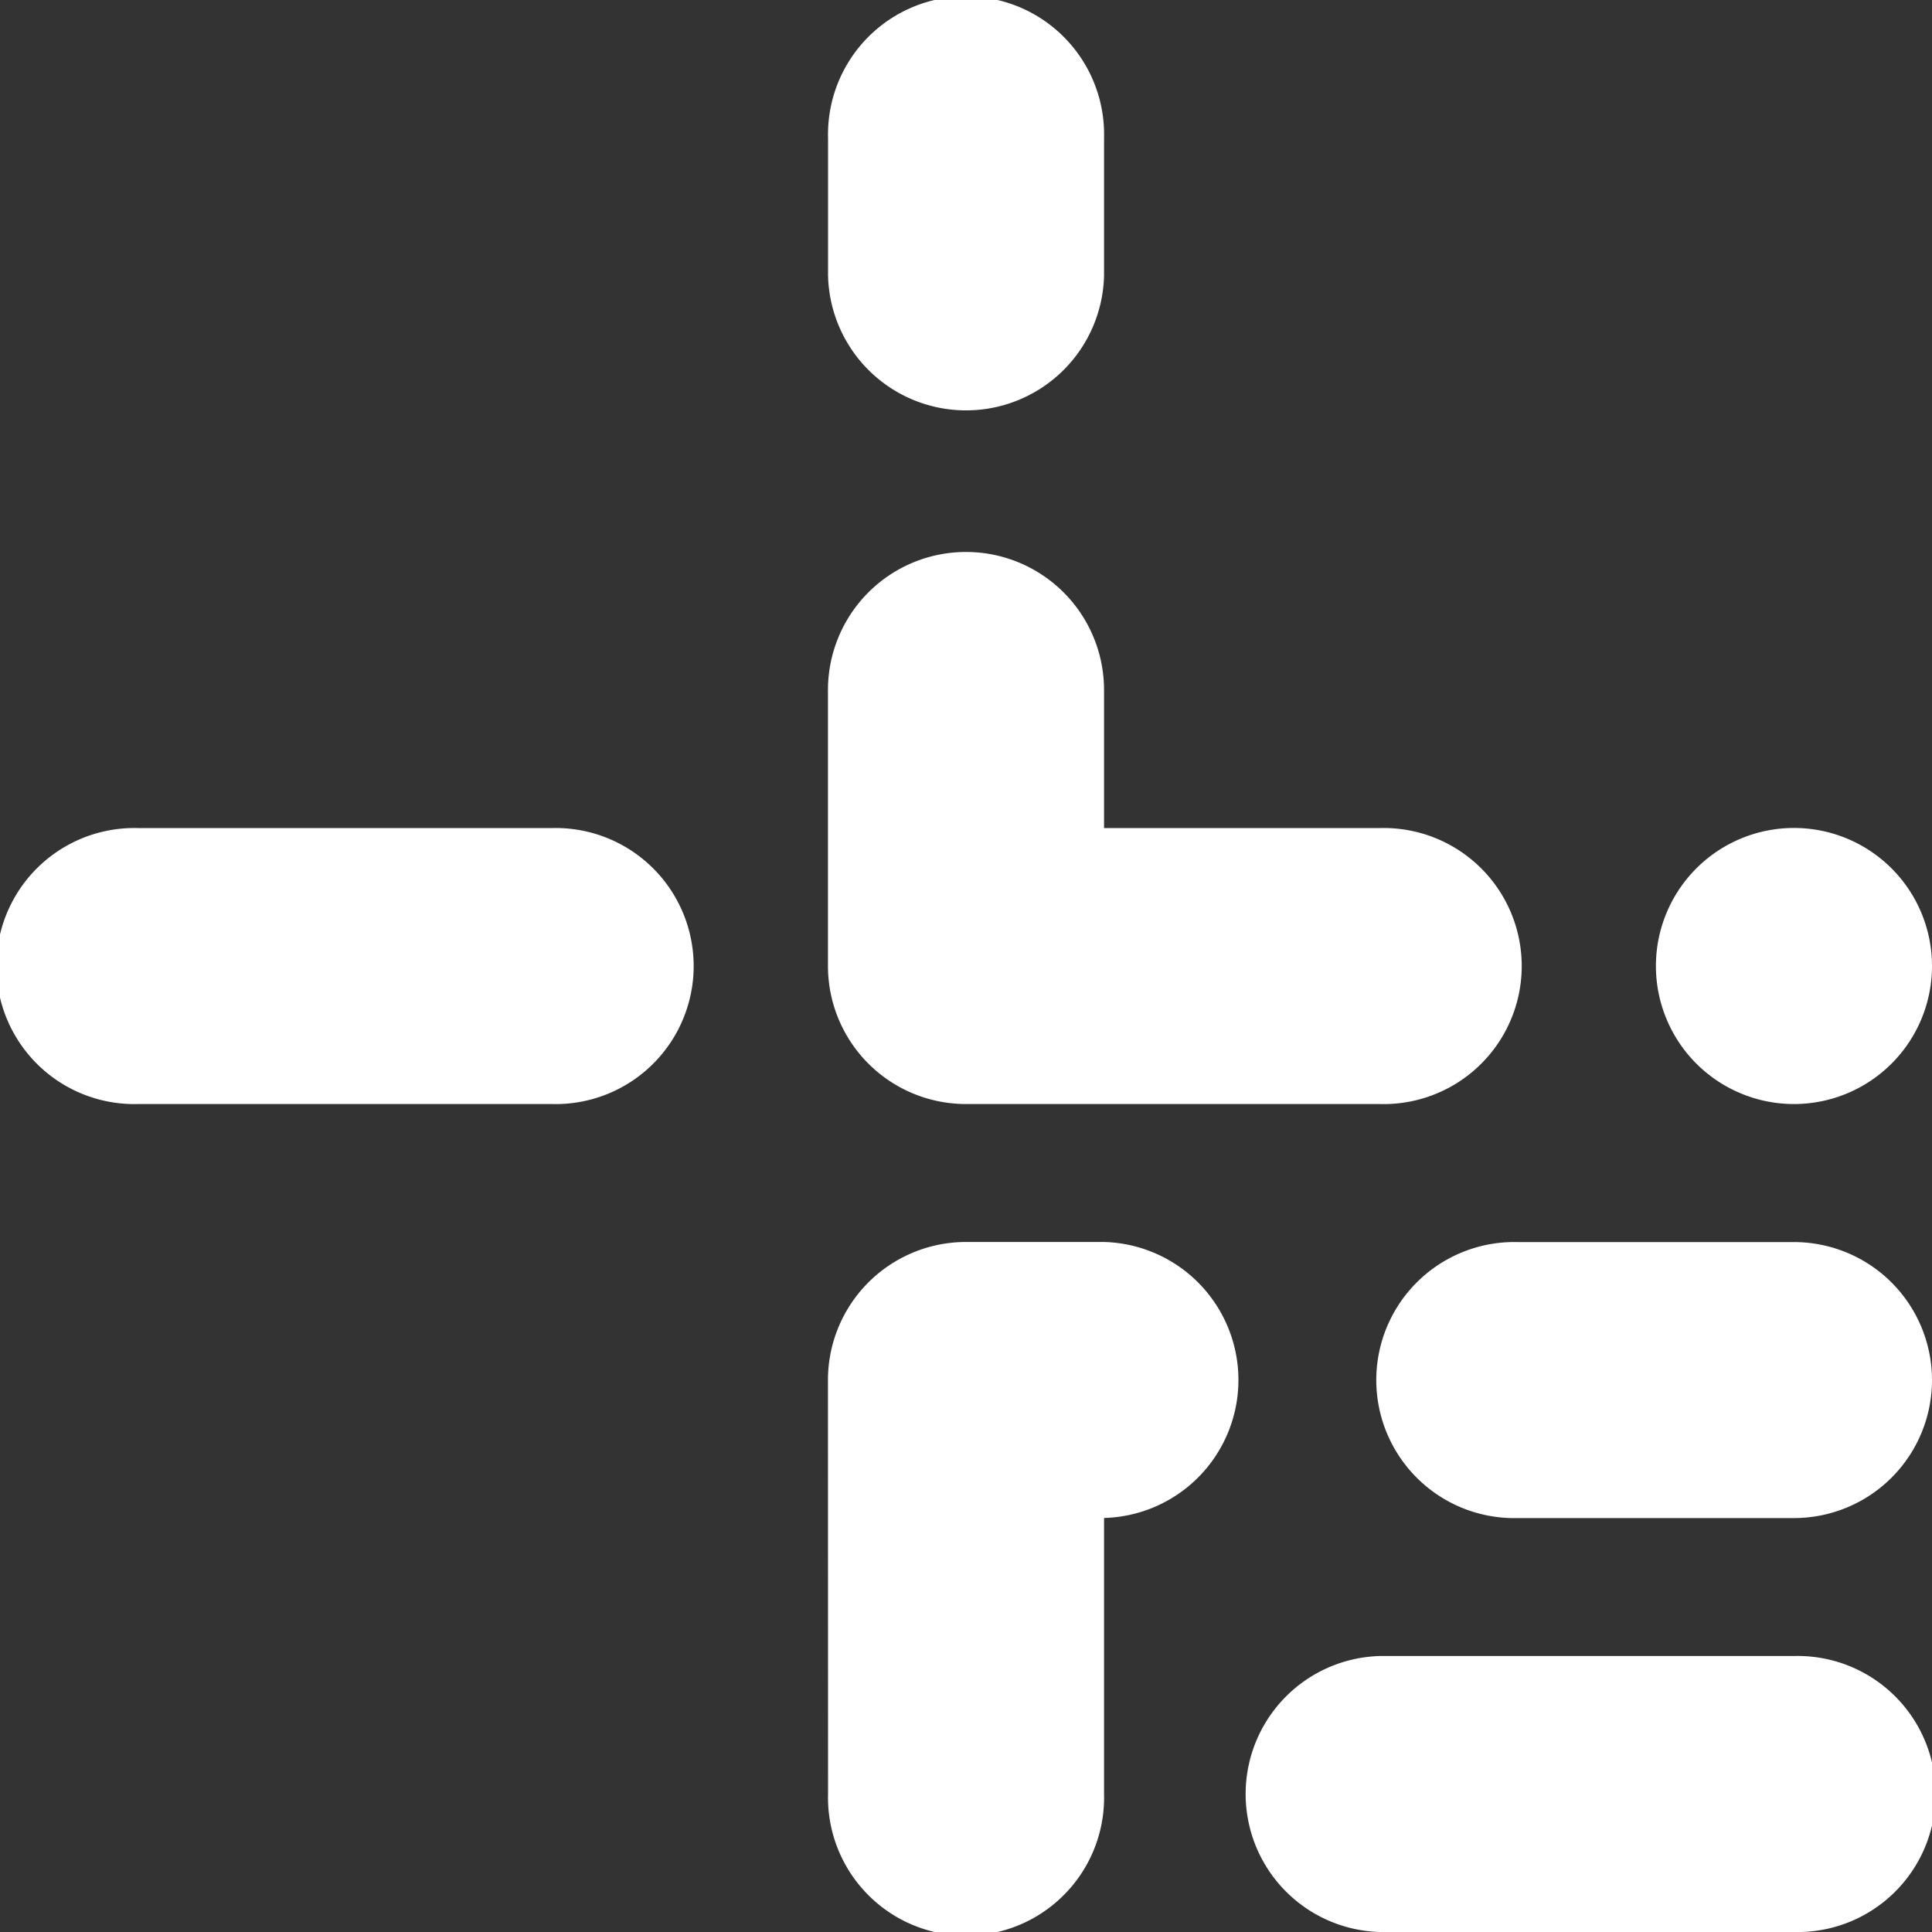<svg xmlns="http://www.w3.org/2000/svg" width="20" height="20" viewBox="0 0 20 20">
  <rect x="0" y="0" width="20" height="20" fill="#333333" stroke="none"/>
  <path id="Path_8841" data-name="Path 8841" d="M14.429,4.429a1.429,1.429,0,1,0-2.857,0V5.857a1.429,1.429,0,0,0,2.857,0ZM13,8.714a1.429,1.429,0,0,1,1.429,1.429v1.429h2.857a1.429,1.429,0,1,1,0,2.857H13A1.429,1.429,0,0,1,11.571,13V10.143A1.429,1.429,0,0,1,13,8.714Zm8.571,2.857A1.429,1.429,0,1,0,23,13,1.429,1.429,0,0,0,21.571,11.571Zm-10,5.714A1.429,1.429,0,0,1,13,15.857h1.429a1.429,1.429,0,0,1,0,2.857v2.857a1.429,1.429,0,1,1-2.857,0ZM8.714,14.429a1.429,1.429,0,1,0,0-2.857H4.429a1.429,1.429,0,1,0,0,2.857ZM23,17.286a1.429,1.429,0,0,1-1.429,1.429H18.714a1.429,1.429,0,1,1,0-2.857h2.857A1.429,1.429,0,0,1,23,17.286ZM21.571,23a1.429,1.429,0,1,0,0-2.857H17.286a1.429,1.429,0,0,0,0,2.857Z" transform="translate(-3 -3)" fill="#fff"/>
</svg>
